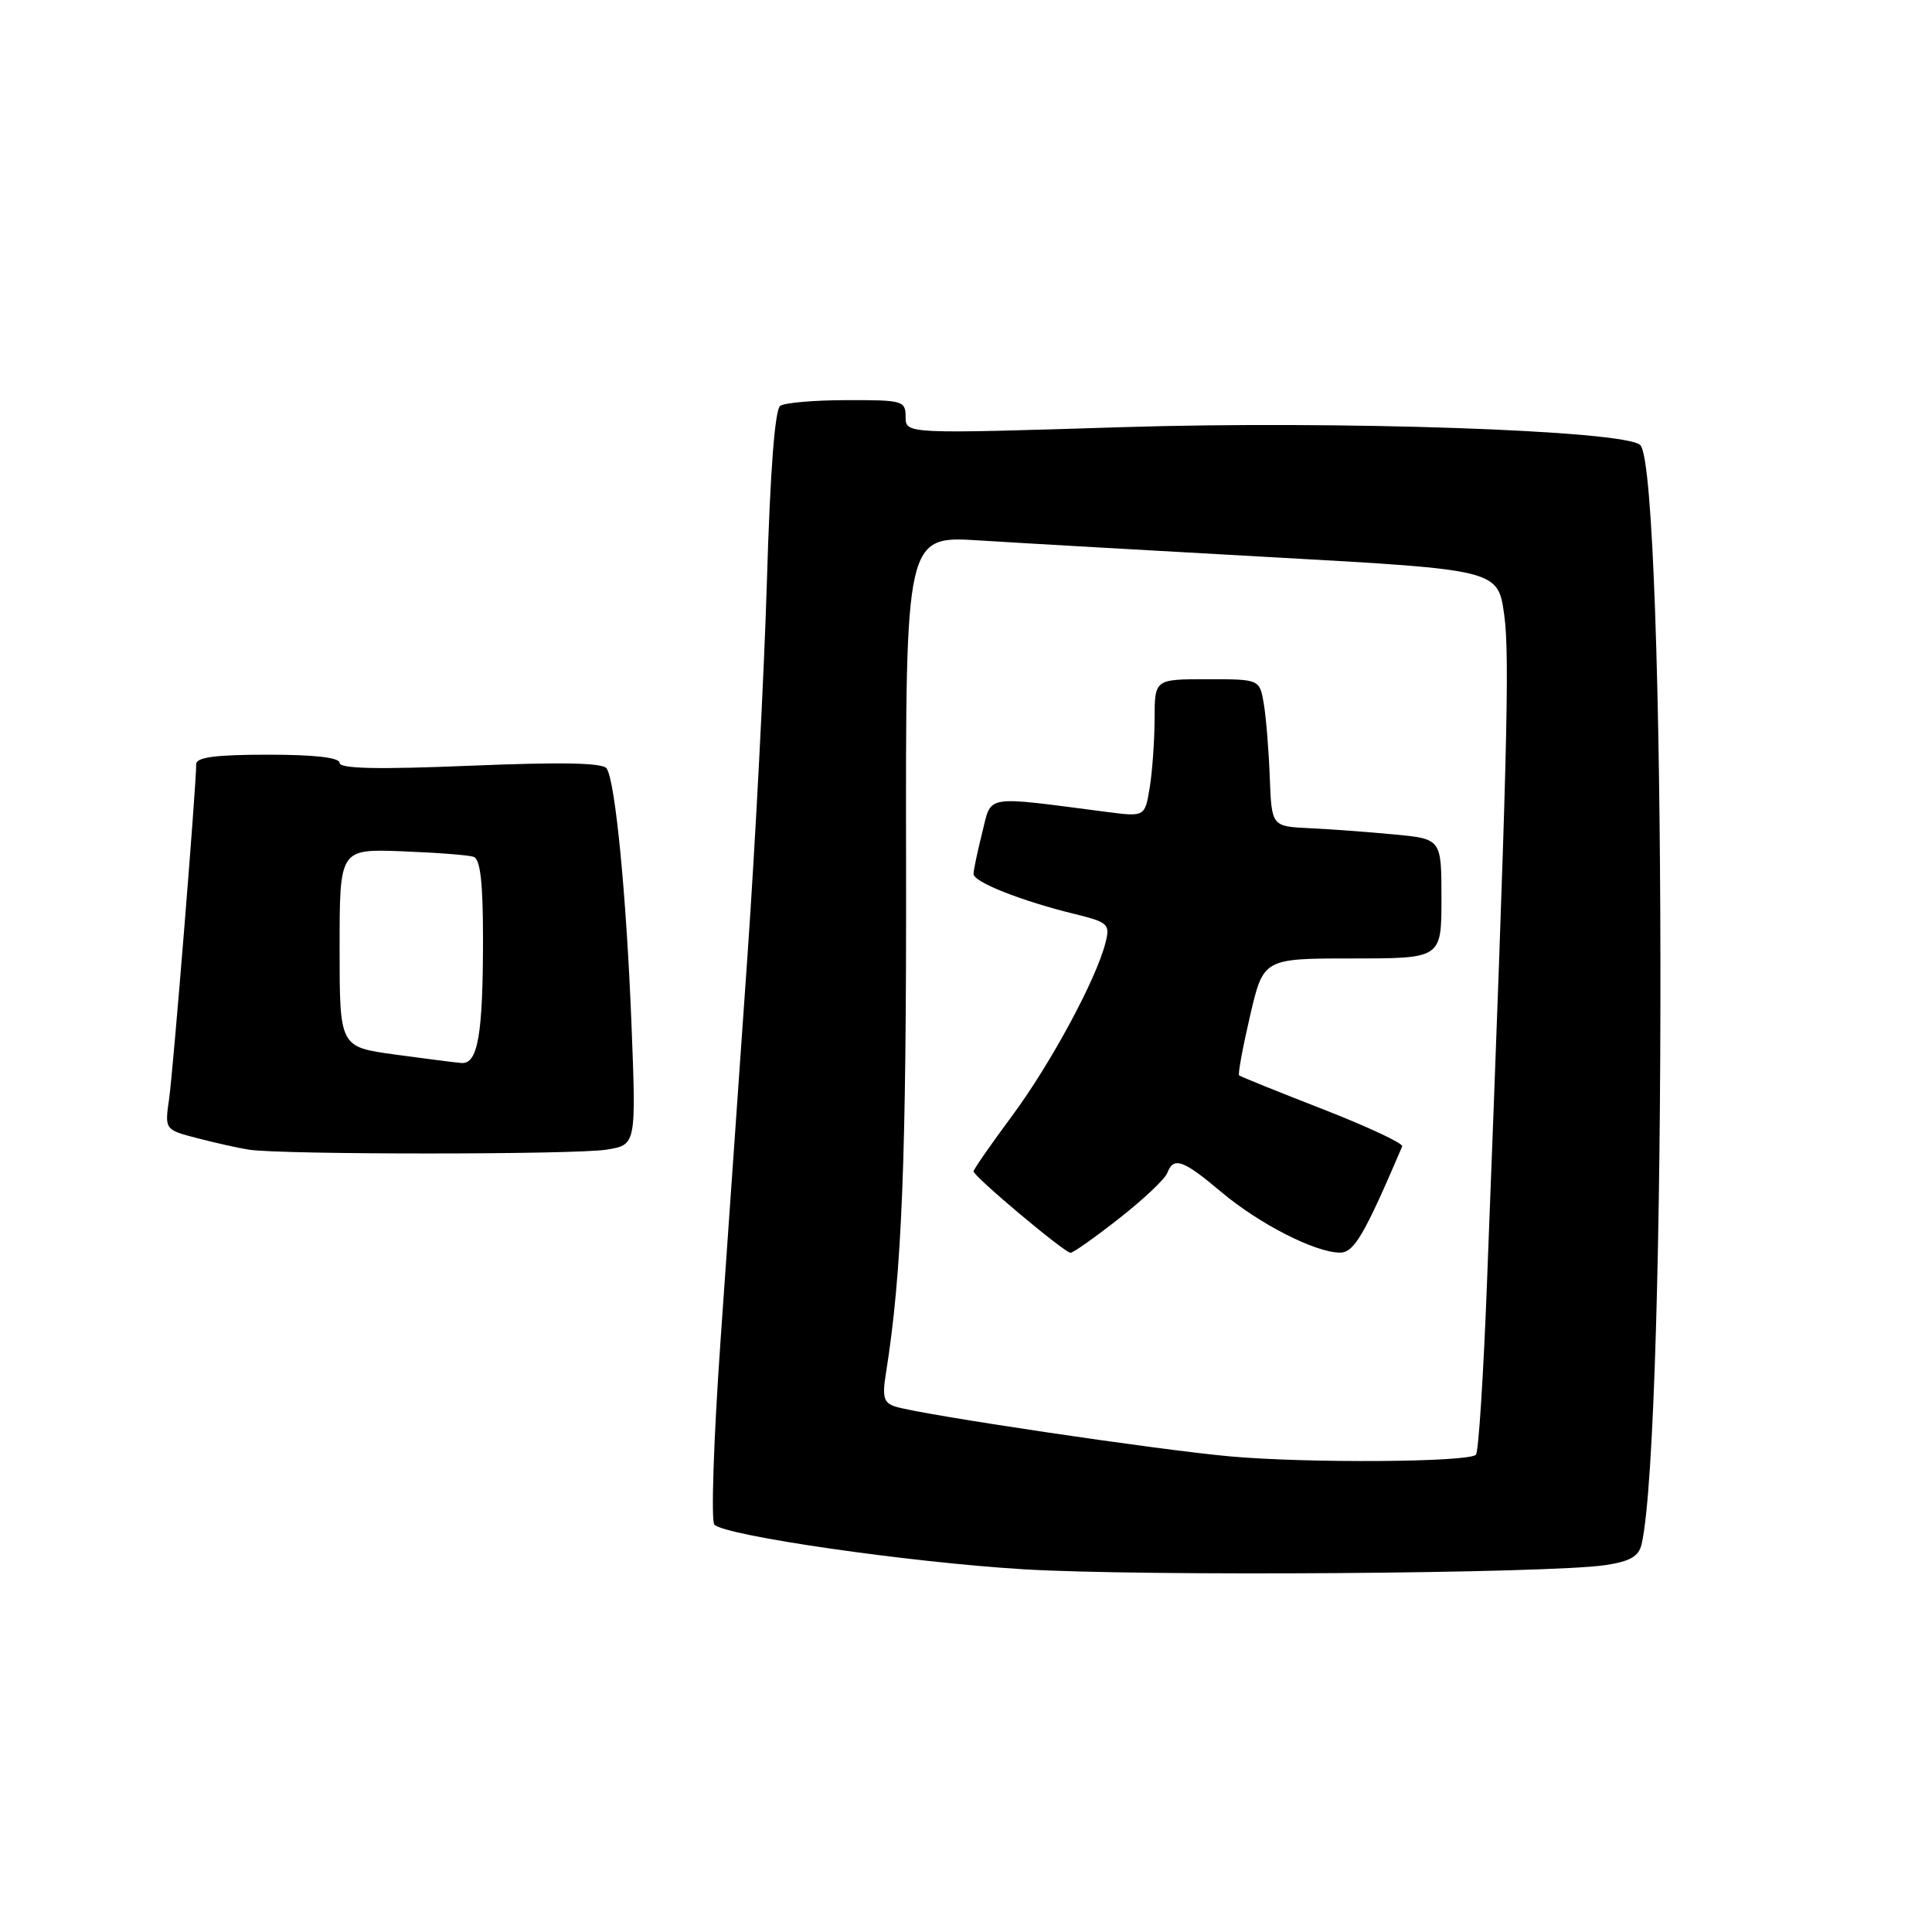 <?xml version="1.0" encoding="UTF-8" standalone="no"?>
<!DOCTYPE svg PUBLIC "-//W3C//DTD SVG 1.1//EN" "http://www.w3.org/Graphics/SVG/1.1/DTD/svg11.dtd" >
<svg xmlns="http://www.w3.org/2000/svg" xmlns:xlink="http://www.w3.org/1999/xlink" version="1.1" viewBox="0 0 256 256">
 <g >
 <path fill="currentColor"
d=" M 212.76 207.38 C 216.00 206.89 217.15 206.22 217.52 204.62 C 220.95 189.71 220.80 62.33 217.34 58.97 C 215.34 57.02 177.40 55.71 148.75 56.60 C 120.00 57.50 120.00 57.50 120.00 55.25 C 120.00 53.11 119.63 53.00 112.25 53.02 C 107.99 53.02 104.00 53.36 103.39 53.77 C 102.68 54.24 102.05 62.38 101.62 77.00 C 101.25 89.38 100.08 111.88 99.02 127.00 C 97.96 142.12 96.36 165.01 95.46 177.86 C 94.56 190.71 94.20 201.59 94.66 202.03 C 96.20 203.51 120.33 207.00 135.50 207.93 C 151.16 208.90 205.38 208.51 212.76 207.38 Z  M 80.40 152.33 C 84.30 151.69 84.30 151.69 83.67 135.59 C 83.00 118.70 81.55 103.70 80.40 101.84 C 79.92 101.07 74.60 100.96 62.36 101.46 C 50.05 101.97 45.00 101.86 45.00 101.09 C 45.00 100.38 41.70 100.00 35.50 100.00 C 28.57 100.00 26.00 100.34 26.00 101.25 C 26.00 104.16 22.95 141.85 22.41 145.59 C 21.82 149.69 21.82 149.69 26.16 150.82 C 28.55 151.44 31.62 152.13 33.00 152.34 C 37.34 153.01 76.32 153.01 80.40 152.33 Z  M 163.00 192.98 C 153.40 192.12 122.07 187.46 118.64 186.38 C 117.10 185.89 116.88 185.14 117.39 181.97 C 119.52 168.64 120.11 153.73 120.06 114.74 C 119.99 70.99 119.99 70.99 129.75 71.61 C 135.11 71.95 152.77 72.96 169.00 73.86 C 198.49 75.50 198.49 75.50 199.32 81.50 C 200.07 86.97 199.72 100.47 197.02 170.33 C 196.56 182.33 195.91 192.43 195.57 192.76 C 194.57 193.76 173.24 193.90 163.00 192.98 Z  M 148.30 161.44 C 151.49 158.94 154.36 156.24 154.66 155.44 C 155.51 153.23 156.74 153.66 161.82 157.94 C 166.83 162.16 174.22 165.94 177.53 165.98 C 179.41 166.00 180.75 163.71 185.80 151.90 C 185.97 151.51 181.24 149.30 175.30 146.98 C 169.36 144.67 164.36 142.65 164.19 142.49 C 164.01 142.33 164.67 138.78 165.64 134.60 C 167.41 127.00 167.41 127.00 179.20 127.00 C 191.00 127.00 191.00 127.00 191.00 119.08 C 191.00 111.16 191.00 111.16 184.75 110.57 C 181.31 110.24 176.25 109.87 173.50 109.74 C 168.50 109.50 168.50 109.50 168.25 103.00 C 168.12 99.42 167.76 95.04 167.46 93.25 C 166.91 90.00 166.91 90.00 159.95 90.00 C 153.00 90.00 153.00 90.00 152.99 95.25 C 152.98 98.14 152.69 102.24 152.34 104.37 C 151.70 108.24 151.70 108.24 146.60 107.58 C 130.17 105.45 131.43 105.24 130.15 110.32 C 129.52 112.83 129.00 115.30 129.00 115.81 C 129.00 116.87 135.31 119.37 142.32 121.09 C 146.84 122.20 147.11 122.44 146.49 124.89 C 145.28 129.73 139.22 140.96 134.09 147.88 C 131.29 151.65 129.00 154.96 129.00 155.21 C 129.00 155.88 141.06 166.00 141.85 166.00 C 142.21 166.00 145.11 163.95 148.30 161.44 Z  M 52.25 139.72 C 45.00 138.72 45.00 138.72 45.00 125.60 C 45.00 112.49 45.00 112.49 53.25 112.80 C 57.79 112.97 62.06 113.30 62.75 113.53 C 63.64 113.82 64.00 116.90 64.00 124.34 C 64.00 137.13 63.32 141.05 61.12 140.85 C 60.23 140.78 56.24 140.26 52.25 139.72 Z "/>
</g>
</svg>